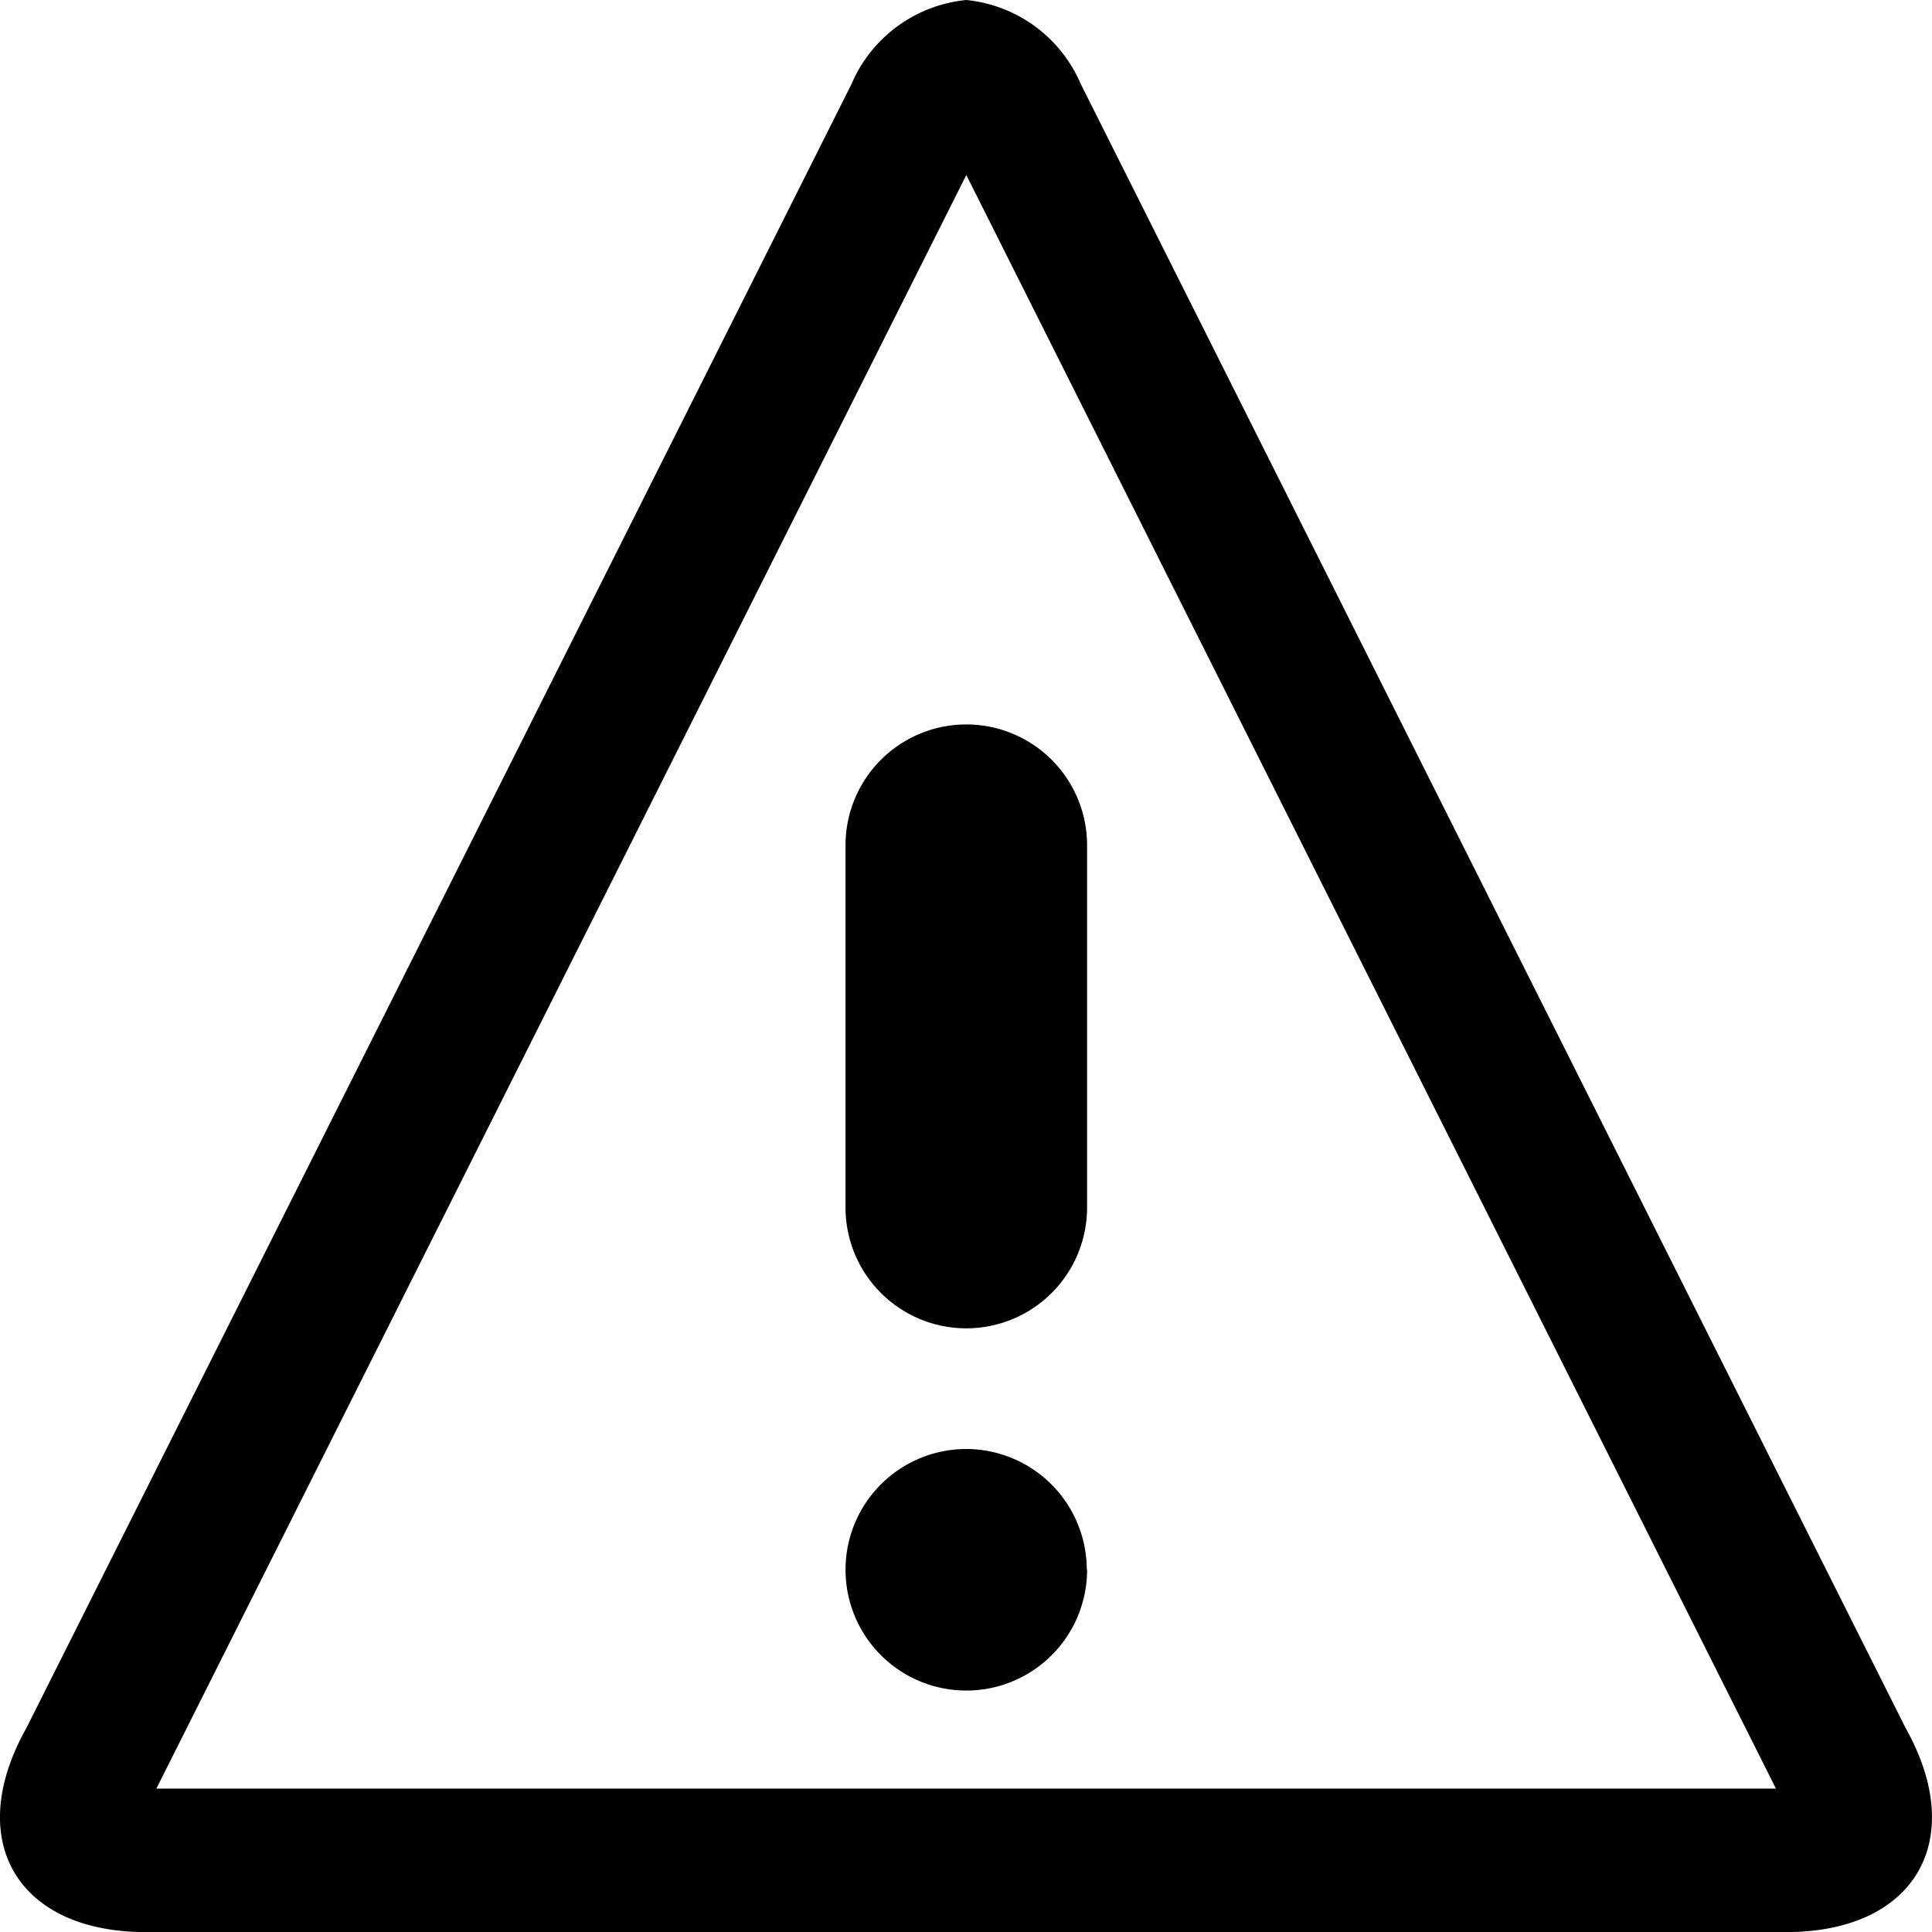<svg xmlns="http://www.w3.org/2000/svg" width="19.052" height="19.052" viewBox="0 0 19.052 19.052"><path d="M12.1,3.654l7.984,15.912H4.113L12.1,3.654Zm0-1.726a1.377,1.377,0,0,0-1.133.831L2.832,18.967c-.623,1.108-.093,2.014,1.178,2.014H20.184c1.271,0,1.8-.906,1.178-2.014h0L13.23,2.759A1.377,1.377,0,0,0,12.1,1.928Zm1.191,15.48A1.191,1.191,0,1,1,12.1,16.217,1.191,1.191,0,0,1,13.288,17.408ZM12.1,15.027a1.191,1.191,0,0,1-1.191-1.191V10.263a1.191,1.191,0,0,1,2.382,0v3.572A1.191,1.191,0,0,1,12.1,15.027Z" transform="translate(-2.571 -1.928)"/></svg>